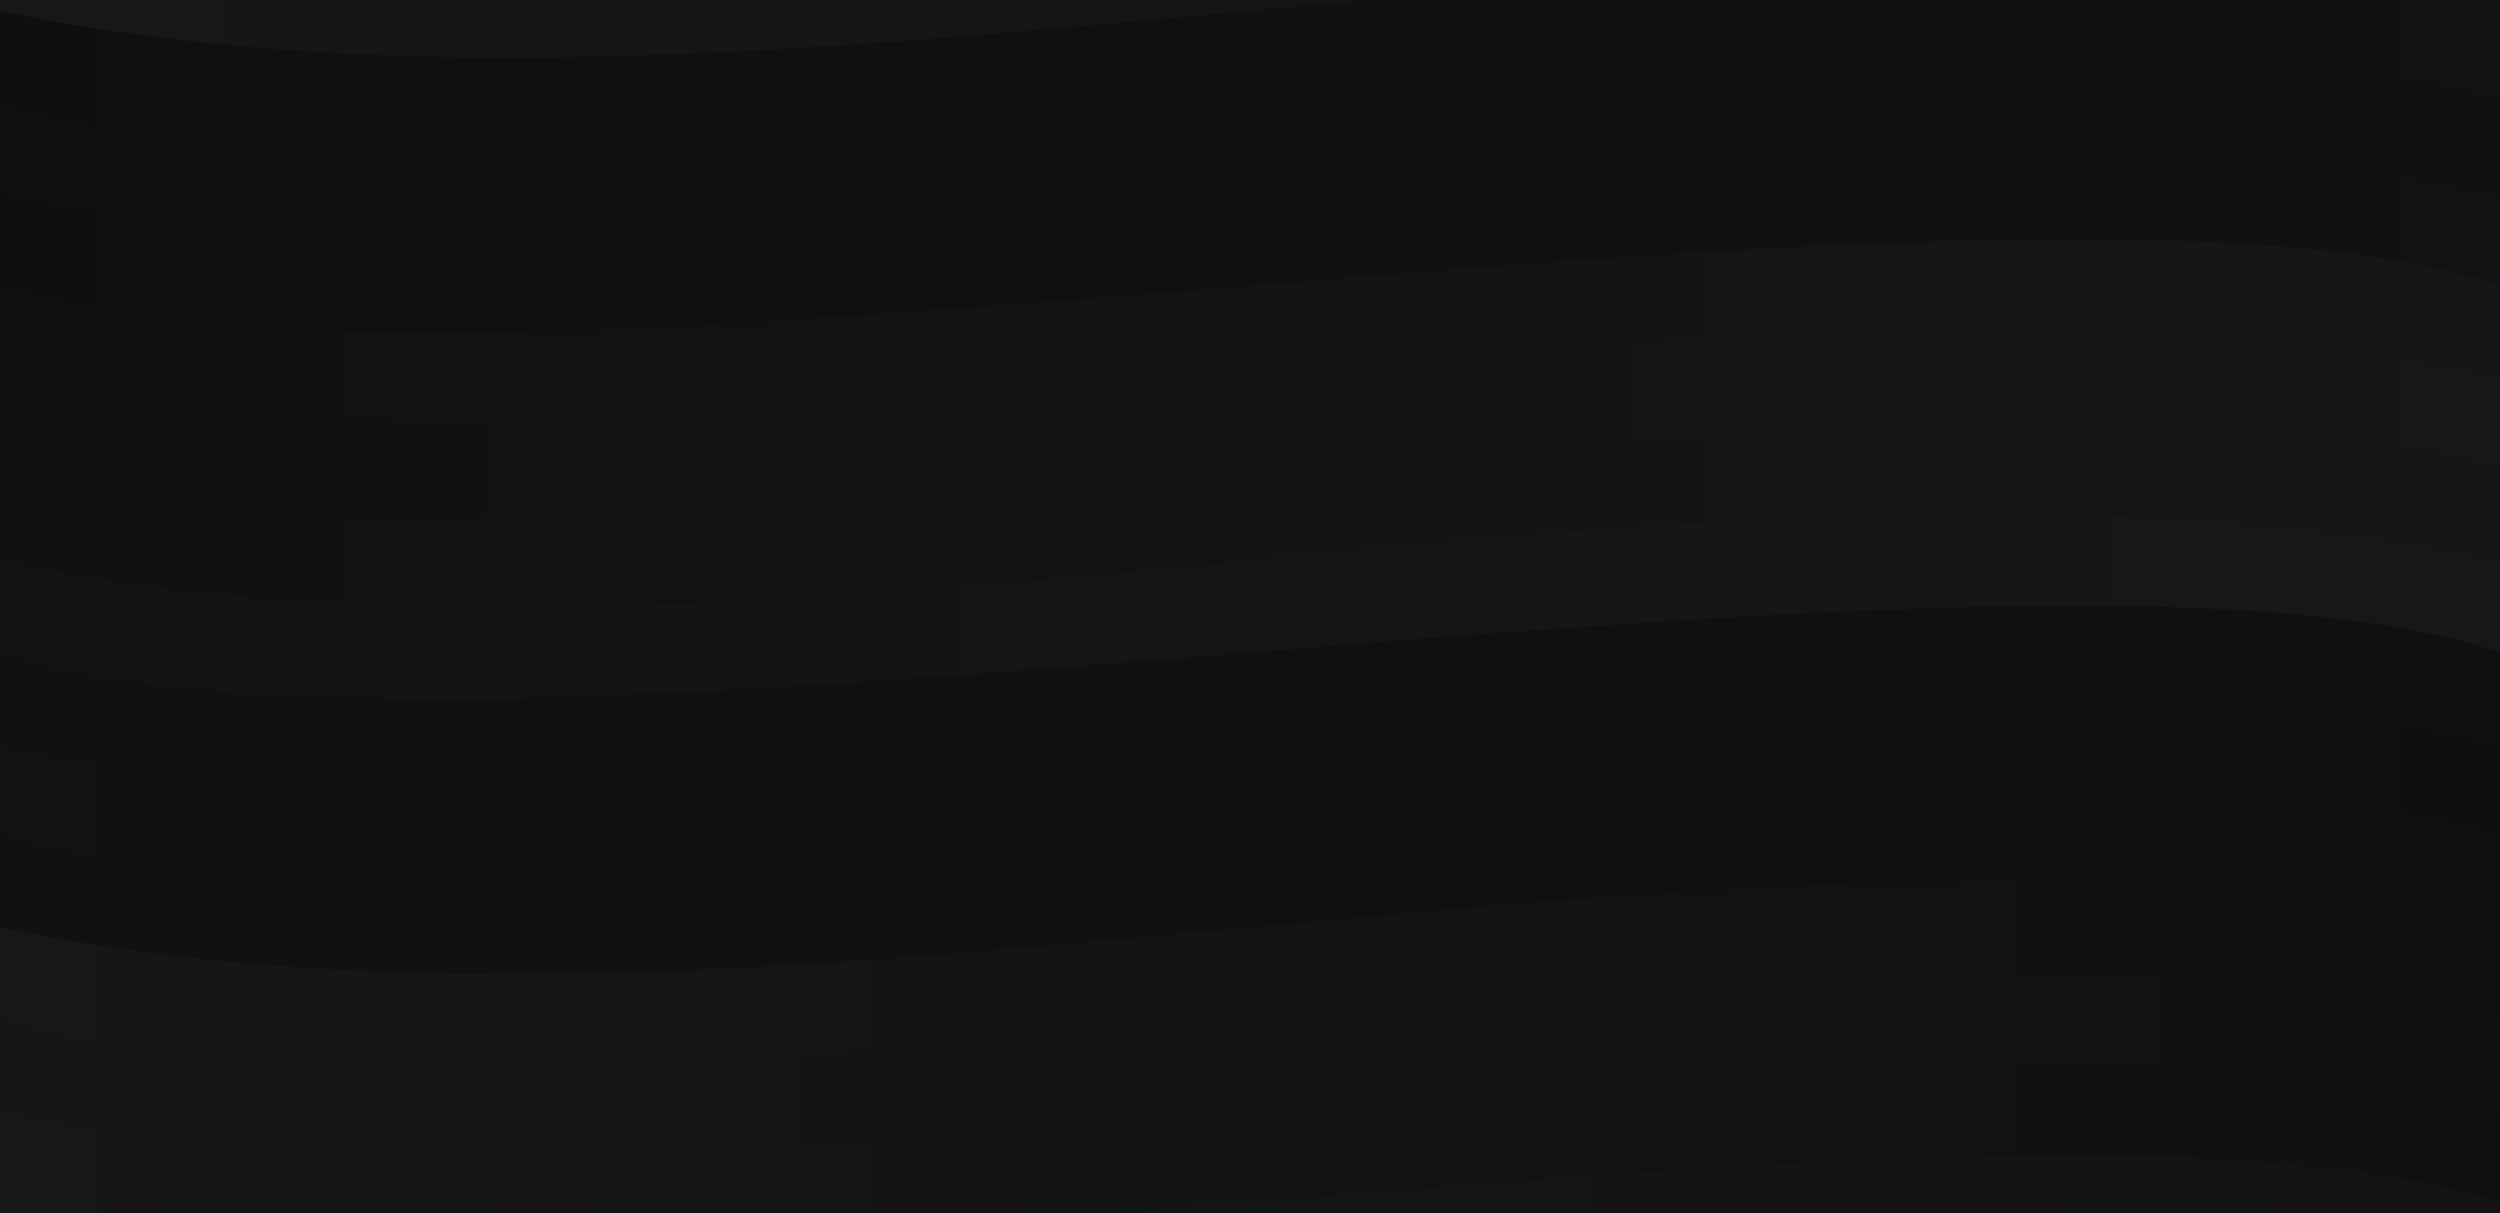<svg xmlns="http://www.w3.org/2000/svg" xmlns:xlink="http://www.w3.org/1999/xlink" style="margin:auto;background:#f1f2f3;display:block;z-index:1;position:relative" preserveAspectRatio="xMidYMid" viewBox="0 0 2679 1300"><g transform="translate(1339.5,650) scale(1,1) translate(-1339.5,-650)"><defs><linearGradient id="lg-0" x1="0" x2="1" y1="0" y2="0"><stop stop-color="#171819" offset="0"/><stop stop-color="#121212" offset="1"/></linearGradient></defs><path d="M0 -86.667 c518.083 173.333 2160.917 -173.333 2679 0&#10;L2679 109.778 c821.417 -173.333 -3500.417 173.333 -2679 0Z" fill="url(#lg-0)" stroke="none"><animate attributeName="d" repeatCount="indefinite" dur="2s" begin="0s" calcMode="spline" keySplines="0.5 0 0.5 1;0.5 0 0.5 1" keyTimes="0;0.5;1" values="M0 -86.667 c518.083 173.333 2160.917 -173.333 2679 0&#10;L2679 109.778 c821.417 -173.333 -3500.417 173.333 -2679 0Z;M0 -86.667 c821.417 173.333 1857.583 -173.333 2679 0&#10;L2679 109.778 c518.083 -173.333 -3197.083 173.333 -2679 0Z;M0 -86.667 c518.083 173.333 2160.917 -173.333 2679 0&#10;L2679 109.778 c821.417 -173.333 -3500.417 173.333 -2679 0Z"/></path><defs><linearGradient id="lg-1" x1="0" x2="1" y1="0" y2="0"><stop stop-color="#0f0f0f" offset="0"/><stop stop-color="#121212" offset="1"/></linearGradient></defs><path d="M0 11.556 c821.417 173.333 1857.583 -173.333 2679 0&#10;L2679 208 c518.083 -173.333 -3197.083 173.333 -2679 0Z" fill="url(#lg-1)" stroke="none"><animate attributeName="d" repeatCount="indefinite" dur="2s" begin="-0.133s" calcMode="spline" keySplines="0.5 0 0.5 1;0.5 0 0.5 1" keyTimes="0;0.5;1" values="M0 11.556 c821.417 173.333 1857.583 -173.333 2679 0&#10;L2679 208 c518.083 -173.333 -3197.083 173.333 -2679 0Z;M0 11.556 c518.083 173.333 2160.917 -173.333 2679 0&#10;L2679 208 c821.417 -173.333 -3500.417 173.333 -2679 0Z;M0 11.556 c821.417 173.333 1857.583 -173.333 2679 0&#10;L2679 208 c518.083 -173.333 -3197.083 173.333 -2679 0Z"/></path><defs><linearGradient id="lg-2" x1="0" x2="1" y1="0" y2="0"><stop stop-color="#0f0f0f" offset="0"/><stop stop-color="#121212" offset="1"/></linearGradient></defs><path d="M0 109.778 c518.083 173.333 2160.917 -173.333 2679 0&#10;L2679 306.222 c821.417 -173.333 -3500.417 173.333 -2679 0Z" fill="url(#lg-2)" stroke="none"><animate attributeName="d" repeatCount="indefinite" dur="2s" begin="-0.267s" calcMode="spline" keySplines="0.5 0 0.5 1;0.5 0 0.5 1" keyTimes="0;0.5;1" values="M0 109.778 c518.083 173.333 2160.917 -173.333 2679 0&#10;L2679 306.222 c821.417 -173.333 -3500.417 173.333 -2679 0Z;M0 109.778 c821.417 173.333 1857.583 -173.333 2679 0&#10;L2679 306.222 c518.083 -173.333 -3197.083 173.333 -2679 0Z;M0 109.778 c518.083 173.333 2160.917 -173.333 2679 0&#10;L2679 306.222 c821.417 -173.333 -3500.417 173.333 -2679 0Z"/></path><defs><linearGradient id="lg-3" x1="0" x2="1" y1="0" y2="0"><stop stop-color="#0f0f0f" offset="0"/><stop stop-color="#121212" offset="1"/></linearGradient></defs><path d="M0 208 c821.417 173.333 1857.583 -173.333 2679 0&#10;L2679 404.444 c518.083 -173.333 -3197.083 173.333 -2679 0Z" fill="url(#lg-3)" stroke="none"><animate attributeName="d" repeatCount="indefinite" dur="2s" begin="-0.4s" calcMode="spline" keySplines="0.5 0 0.5 1;0.5 0 0.5 1" keyTimes="0;0.5;1" values="M0 208 c821.417 173.333 1857.583 -173.333 2679 0&#10;L2679 404.444 c518.083 -173.333 -3197.083 173.333 -2679 0Z;M0 208 c518.083 173.333 2160.917 -173.333 2679 0&#10;L2679 404.444 c821.417 -173.333 -3500.417 173.333 -2679 0Z;M0 208 c821.417 173.333 1857.583 -173.333 2679 0&#10;L2679 404.444 c518.083 -173.333 -3197.083 173.333 -2679 0Z"/></path><defs><linearGradient id="lg-4" x1="0" x2="1" y1="0" y2="0"><stop stop-color="#0f0f0f" offset="0"/><stop stop-color="#171819" offset="1"/></linearGradient></defs><path d="M0 306.222 c518.083 173.333 2160.917 -173.333 2679 0&#10;L2679 502.667 c821.417 -173.333 -3500.417 173.333 -2679 0Z" fill="url(#lg-4)" stroke="none"><animate attributeName="d" repeatCount="indefinite" dur="2s" begin="-0.533s" calcMode="spline" keySplines="0.5 0 0.5 1;0.5 0 0.5 1" keyTimes="0;0.5;1" values="M0 306.222 c518.083 173.333 2160.917 -173.333 2679 0&#10;L2679 502.667 c821.417 -173.333 -3500.417 173.333 -2679 0Z;M0 306.222 c821.417 173.333 1857.583 -173.333 2679 0&#10;L2679 502.667 c518.083 -173.333 -3197.083 173.333 -2679 0Z;M0 306.222 c518.083 173.333 2160.917 -173.333 2679 0&#10;L2679 502.667 c821.417 -173.333 -3500.417 173.333 -2679 0Z"/></path><defs><linearGradient id="lg-5" x1="0" x2="1" y1="0" y2="0"><stop stop-color="#0f0f0f" offset="0"/><stop stop-color="#171819" offset="1"/></linearGradient></defs><path d="M0 404.444 c821.417 173.333 1857.583 -173.333 2679 0&#10;L2679 600.889 c518.083 -173.333 -3197.083 173.333 -2679 0Z" fill="url(#lg-5)" stroke="none"><animate attributeName="d" repeatCount="indefinite" dur="2s" begin="-0.667s" calcMode="spline" keySplines="0.5 0 0.5 1;0.5 0 0.5 1" keyTimes="0;0.5;1" values="M0 404.444 c821.417 173.333 1857.583 -173.333 2679 0&#10;L2679 600.889 c518.083 -173.333 -3197.083 173.333 -2679 0Z;M0 404.444 c518.083 173.333 2160.917 -173.333 2679 0&#10;L2679 600.889 c821.417 -173.333 -3500.417 173.333 -2679 0Z;M0 404.444 c821.417 173.333 1857.583 -173.333 2679 0&#10;L2679 600.889 c518.083 -173.333 -3197.083 173.333 -2679 0Z"/></path><defs><linearGradient id="lg-6" x1="0" x2="1" y1="0" y2="0"><stop stop-color="#0f0f0f" offset="0"/><stop stop-color="#171819" offset="1"/></linearGradient></defs><path d="M0 502.667 c518.083 173.333 2160.917 -173.333 2679 0&#10;L2679 699.111 c821.417 -173.333 -3500.417 173.333 -2679 0Z" fill="url(#lg-6)" stroke="none"><animate attributeName="d" repeatCount="indefinite" dur="2s" begin="-0.8s" calcMode="spline" keySplines="0.5 0 0.5 1;0.5 0 0.5 1" keyTimes="0;0.5;1" values="M0 502.667 c518.083 173.333 2160.917 -173.333 2679 0&#10;L2679 699.111 c821.417 -173.333 -3500.417 173.333 -2679 0Z;M0 502.667 c821.417 173.333 1857.583 -173.333 2679 0&#10;L2679 699.111 c518.083 -173.333 -3197.083 173.333 -2679 0Z;M0 502.667 c518.083 173.333 2160.917 -173.333 2679 0&#10;L2679 699.111 c821.417 -173.333 -3500.417 173.333 -2679 0Z"/></path><defs><linearGradient id="lg-7" x1="0" x2="1" y1="0" y2="0"><stop stop-color="#121212" offset="0"/><stop stop-color="#171819" offset="1"/></linearGradient></defs><path d="M0 600.889 c821.417 173.333 1857.583 -173.333 2679 0&#10;L2679 797.333 c518.083 -173.333 -3197.083 173.333 -2679 0Z" fill="url(#lg-7)" stroke="none"><animate attributeName="d" repeatCount="indefinite" dur="2s" begin="-0.933s" calcMode="spline" keySplines="0.5 0 0.5 1;0.5 0 0.5 1" keyTimes="0;0.5;1" values="M0 600.889 c821.417 173.333 1857.583 -173.333 2679 0&#10;L2679 797.333 c518.083 -173.333 -3197.083 173.333 -2679 0Z;M0 600.889 c518.083 173.333 2160.917 -173.333 2679 0&#10;L2679 797.333 c821.417 -173.333 -3500.417 173.333 -2679 0Z;M0 600.889 c821.417 173.333 1857.583 -173.333 2679 0&#10;L2679 797.333 c518.083 -173.333 -3197.083 173.333 -2679 0Z"/></path><defs><linearGradient id="lg-8" x1="0" x2="1" y1="0" y2="0"><stop stop-color="#121212" offset="0"/><stop stop-color="#0f0f0f" offset="1"/></linearGradient></defs><path d="M0 699.111 c518.083 173.333 2160.917 -173.333 2679 0&#10;L2679 895.556 c821.417 -173.333 -3500.417 173.333 -2679 0Z" fill="url(#lg-8)" stroke="none"><animate attributeName="d" repeatCount="indefinite" dur="2s" begin="-1.067s" calcMode="spline" keySplines="0.5 0 0.5 1;0.5 0 0.5 1" keyTimes="0;0.5;1" values="M0 699.111 c518.083 173.333 2160.917 -173.333 2679 0&#10;L2679 895.556 c821.417 -173.333 -3500.417 173.333 -2679 0Z;M0 699.111 c821.417 173.333 1857.583 -173.333 2679 0&#10;L2679 895.556 c518.083 -173.333 -3197.083 173.333 -2679 0Z;M0 699.111 c518.083 173.333 2160.917 -173.333 2679 0&#10;L2679 895.556 c821.417 -173.333 -3500.417 173.333 -2679 0Z"/></path><defs><linearGradient id="lg-9" x1="0" x2="1" y1="0" y2="0"><stop stop-color="#121212" offset="0"/><stop stop-color="#0f0f0f" offset="1"/></linearGradient></defs><path d="M0 797.333 c821.417 173.333 1857.583 -173.333 2679 0&#10;L2679 993.778 c518.083 -173.333 -3197.083 173.333 -2679 0Z" fill="url(#lg-9)" stroke="none"><animate attributeName="d" repeatCount="indefinite" dur="2s" begin="-1.2s" calcMode="spline" keySplines="0.5 0 0.5 1;0.5 0 0.5 1" keyTimes="0;0.5;1" values="M0 797.333 c821.417 173.333 1857.583 -173.333 2679 0&#10;L2679 993.778 c518.083 -173.333 -3197.083 173.333 -2679 0Z;M0 797.333 c518.083 173.333 2160.917 -173.333 2679 0&#10;L2679 993.778 c821.417 -173.333 -3500.417 173.333 -2679 0Z;M0 797.333 c821.417 173.333 1857.583 -173.333 2679 0&#10;L2679 993.778 c518.083 -173.333 -3197.083 173.333 -2679 0Z"/></path><defs><linearGradient id="lg-10" x1="0" x2="1" y1="0" y2="0"><stop stop-color="#121212" offset="0"/><stop stop-color="#0f0f0f" offset="1"/></linearGradient></defs><path d="M0 895.556 c518.083 173.333 2160.917 -173.333 2679 0&#10;L2679 1092 c821.417 -173.333 -3500.417 173.333 -2679 0Z" fill="url(#lg-10)" stroke="none"><animate attributeName="d" repeatCount="indefinite" dur="2s" begin="-1.333s" calcMode="spline" keySplines="0.5 0 0.5 1;0.5 0 0.5 1" keyTimes="0;0.5;1" values="M0 895.556 c518.083 173.333 2160.917 -173.333 2679 0&#10;L2679 1092 c821.417 -173.333 -3500.417 173.333 -2679 0Z;M0 895.556 c821.417 173.333 1857.583 -173.333 2679 0&#10;L2679 1092 c518.083 -173.333 -3197.083 173.333 -2679 0Z;M0 895.556 c518.083 173.333 2160.917 -173.333 2679 0&#10;L2679 1092 c821.417 -173.333 -3500.417 173.333 -2679 0Z"/></path><defs><linearGradient id="lg-11" x1="0" x2="1" y1="0" y2="0"><stop stop-color="#171819" offset="0"/><stop stop-color="#0f0f0f" offset="1"/></linearGradient></defs><path d="M0 993.778 c821.417 173.333 1857.583 -173.333 2679 0&#10;L2679 1190.222 c518.083 -173.333 -3197.083 173.333 -2679 0Z" fill="url(#lg-11)" stroke="none"><animate attributeName="d" repeatCount="indefinite" dur="2s" begin="-1.467s" calcMode="spline" keySplines="0.5 0 0.5 1;0.5 0 0.5 1" keyTimes="0;0.5;1" values="M0 993.778 c821.417 173.333 1857.583 -173.333 2679 0&#10;L2679 1190.222 c518.083 -173.333 -3197.083 173.333 -2679 0Z;M0 993.778 c518.083 173.333 2160.917 -173.333 2679 0&#10;L2679 1190.222 c821.417 -173.333 -3500.417 173.333 -2679 0Z;M0 993.778 c821.417 173.333 1857.583 -173.333 2679 0&#10;L2679 1190.222 c518.083 -173.333 -3197.083 173.333 -2679 0Z"/></path><defs><linearGradient id="lg-12" x1="0" x2="1" y1="0" y2="0"><stop stop-color="#171819" offset="0"/><stop stop-color="#0f0f0f" offset="1"/></linearGradient></defs><path d="M0 1092 c518.083 173.333 2160.917 -173.333 2679 0&#10;L2679 1288.444 c821.417 -173.333 -3500.417 173.333 -2679 0Z" fill="url(#lg-12)" stroke="none"><animate attributeName="d" repeatCount="indefinite" dur="2s" begin="-1.6s" calcMode="spline" keySplines="0.5 0 0.5 1;0.5 0 0.5 1" keyTimes="0;0.5;1" values="M0 1092 c518.083 173.333 2160.917 -173.333 2679 0&#10;L2679 1288.444 c821.417 -173.333 -3500.417 173.333 -2679 0Z;M0 1092 c821.417 173.333 1857.583 -173.333 2679 0&#10;L2679 1288.444 c518.083 -173.333 -3197.083 173.333 -2679 0Z;M0 1092 c518.083 173.333 2160.917 -173.333 2679 0&#10;L2679 1288.444 c821.417 -173.333 -3500.417 173.333 -2679 0Z"/></path><defs><linearGradient id="lg-13" x1="0" x2="1" y1="0" y2="0"><stop stop-color="#171819" offset="0"/><stop stop-color="#0f0f0f" offset="1"/></linearGradient></defs><path d="M0 1190.222 c821.417 173.333 1857.583 -173.333 2679 0&#10;L2679 1386.667 c518.083 -173.333 -3197.083 173.333 -2679 0Z" fill="url(#lg-13)" stroke="none"><animate attributeName="d" repeatCount="indefinite" dur="2s" begin="-1.733s" calcMode="spline" keySplines="0.5 0 0.5 1;0.5 0 0.5 1" keyTimes="0;0.5;1" values="M0 1190.222 c821.417 173.333 1857.583 -173.333 2679 0&#10;L2679 1386.667 c518.083 -173.333 -3197.083 173.333 -2679 0Z;M0 1190.222 c518.083 173.333 2160.917 -173.333 2679 0&#10;L2679 1386.667 c821.417 -173.333 -3500.417 173.333 -2679 0Z;M0 1190.222 c821.417 173.333 1857.583 -173.333 2679 0&#10;L2679 1386.667 c518.083 -173.333 -3197.083 173.333 -2679 0Z"/></path><defs><linearGradient id="lg-14" x1="0" x2="1" y1="0" y2="0"><stop stop-color="#171819" offset="0"/><stop stop-color="#121212" offset="1"/></linearGradient></defs><path d="M0 1288.444 c518.083 173.333 2160.917 -173.333 2679 0&#10;L2679 1484.889 c821.417 -173.333 -3500.417 173.333 -2679 0Z" fill="url(#lg-14)" stroke="none"><animate attributeName="d" repeatCount="indefinite" dur="2s" begin="-1.867s" calcMode="spline" keySplines="0.5 0 0.5 1;0.5 0 0.5 1" keyTimes="0;0.5;1" values="M0 1288.444 c518.083 173.333 2160.917 -173.333 2679 0&#10;L2679 1484.889 c821.417 -173.333 -3500.417 173.333 -2679 0Z;M0 1288.444 c821.417 173.333 1857.583 -173.333 2679 0&#10;L2679 1484.889 c518.083 -173.333 -3197.083 173.333 -2679 0Z;M0 1288.444 c518.083 173.333 2160.917 -173.333 2679 0&#10;L2679 1484.889 c821.417 -173.333 -3500.417 173.333 -2679 0Z"/></path></g></svg>